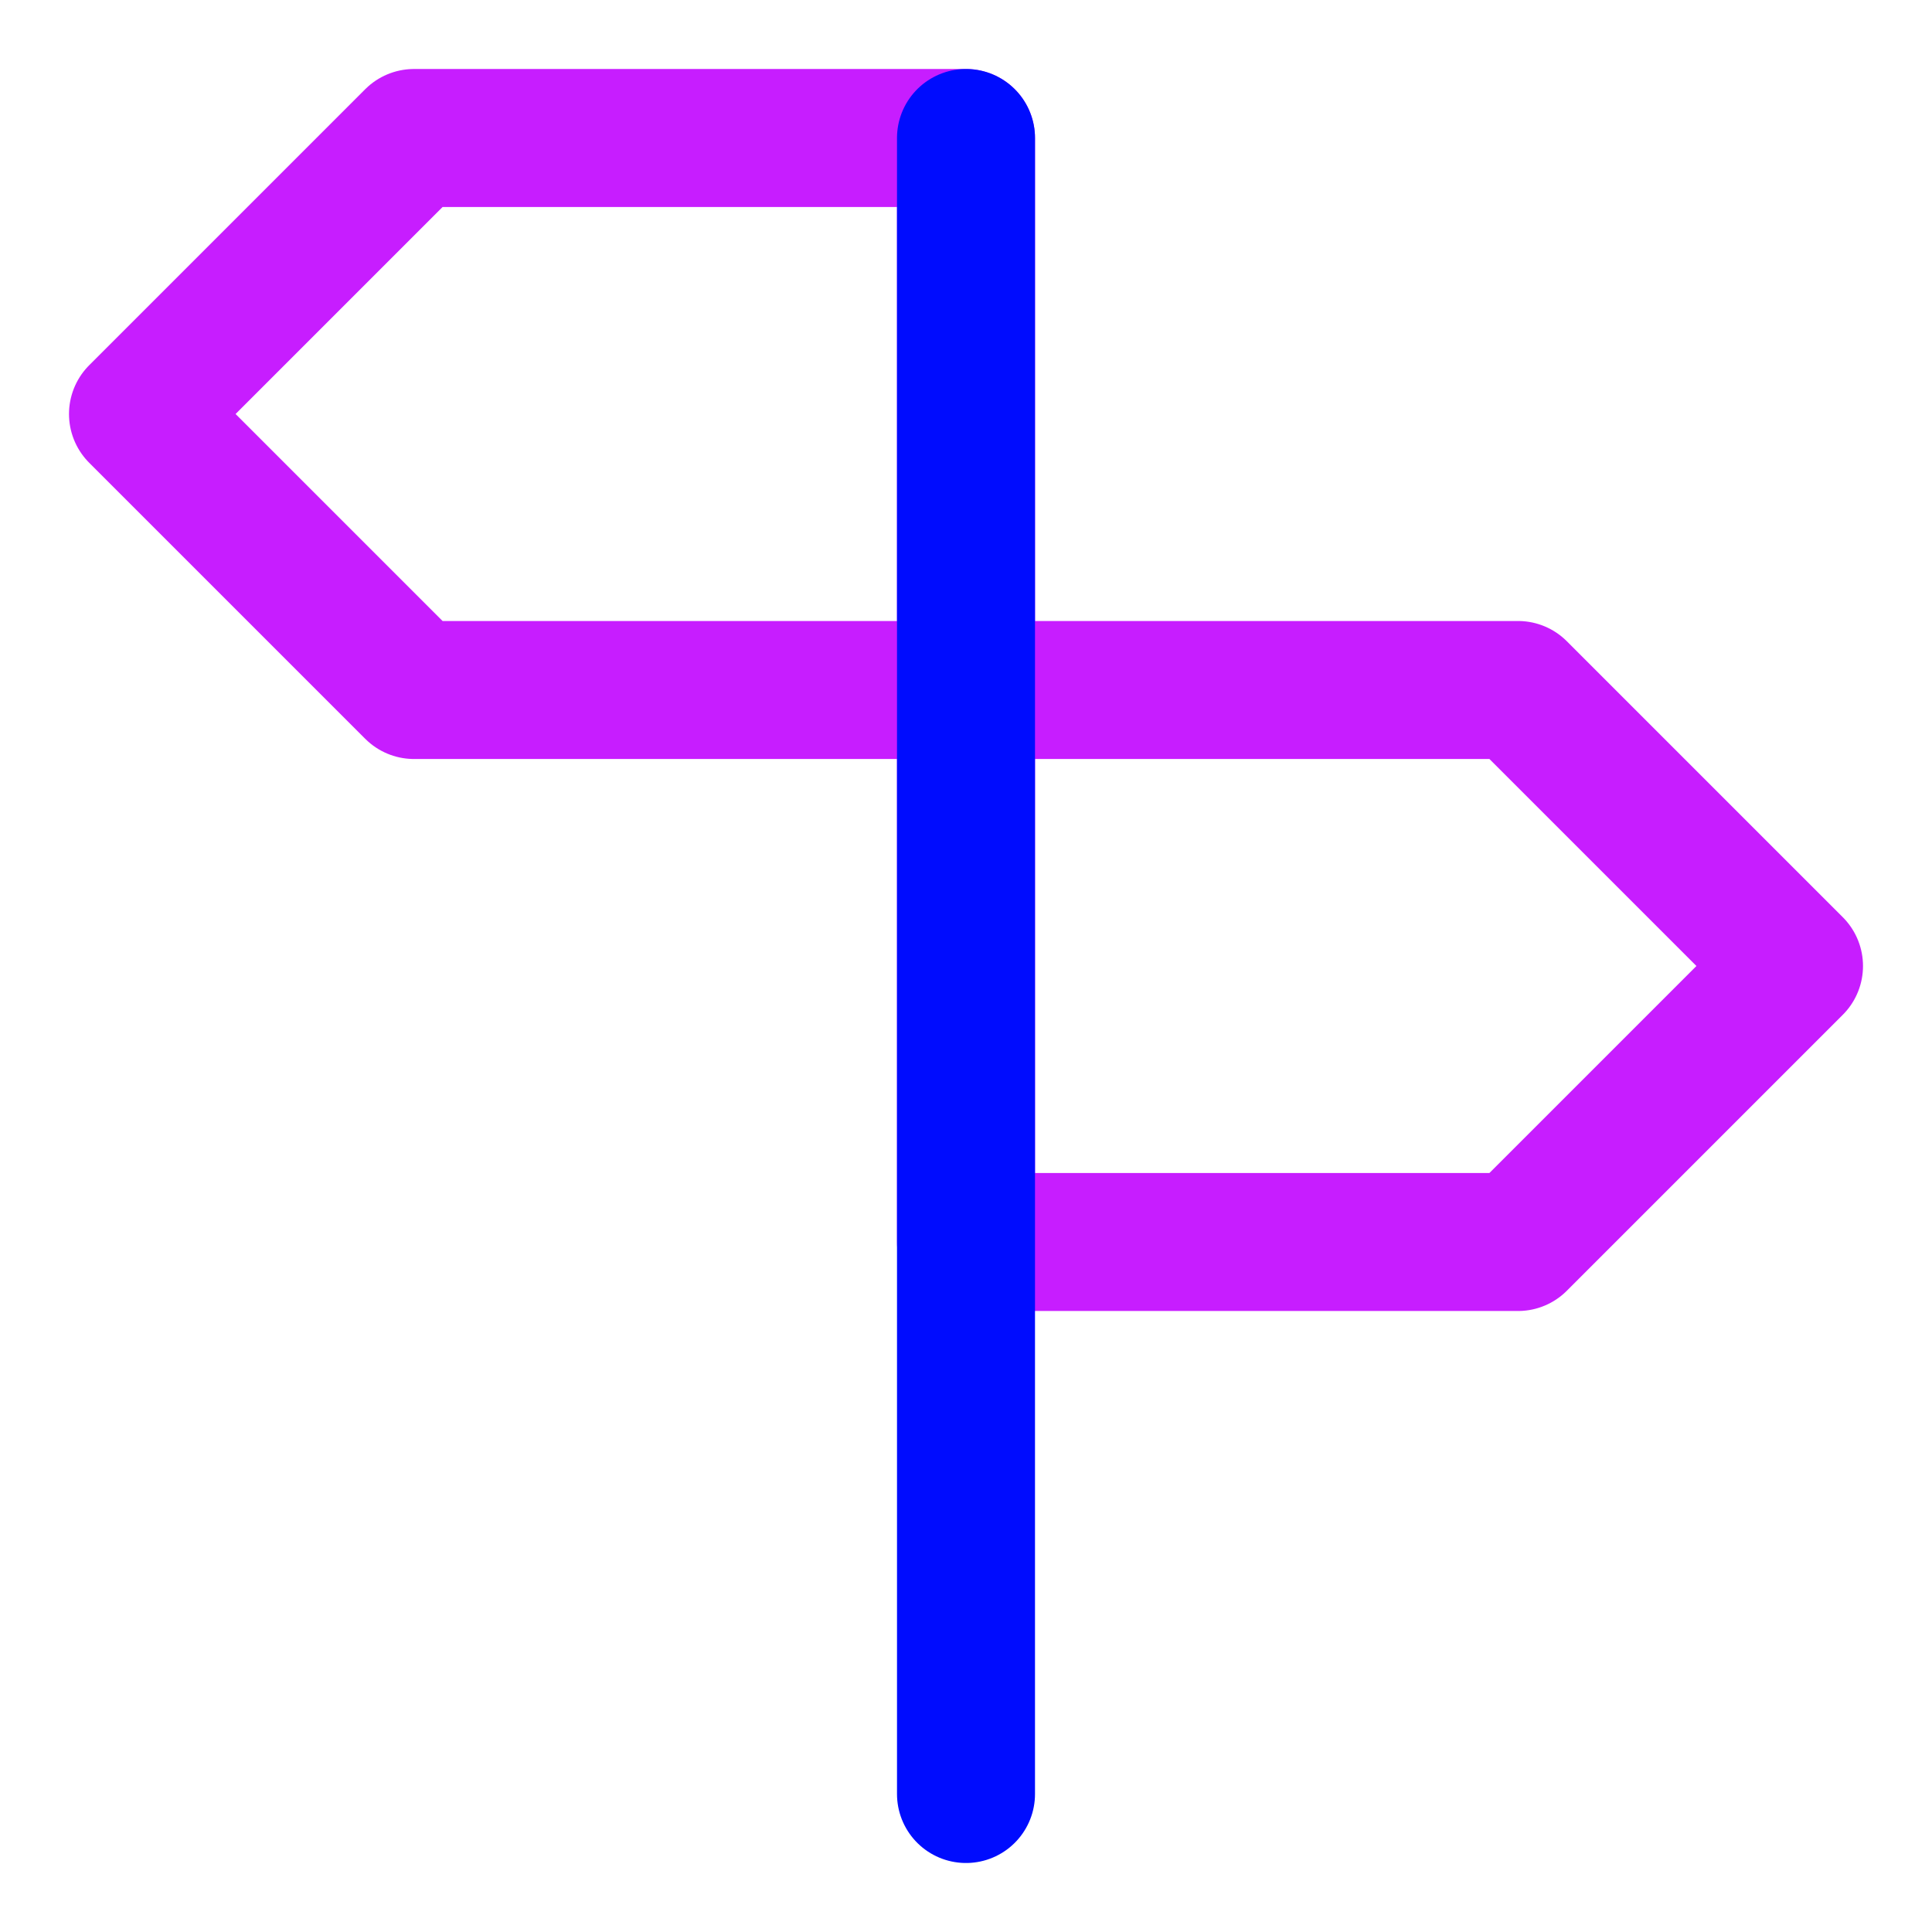 <svg xmlns="http://www.w3.org/2000/svg" fill="none" viewBox="0 0 14 14" id="Street-Sign--Streamline-Core-Neon">
  <desc>
    Street Sign Streamline Icon: https://streamlinehq.com
  </desc>
  <g id="street-sign--crossroad-street-sign-metaphor-directions-travel-places">
    <path id="Vector 4760" stroke="#c71dff" stroke-linecap="round" stroke-linejoin="round" d="M3 1h4v4H3L1 3l2 -2Z" stroke-width="1"></path>
    <path id="Vector 4761" stroke="#c71dff" stroke-linecap="round" stroke-linejoin="round" d="M11 5H7v4h4l2 -2 -2 -2Z" stroke-width="1"></path>
    <path id="Vector 4762" stroke="#000cfe" stroke-linecap="round" stroke-linejoin="round" d="M7 13V1" stroke-width="1"></path>
  </g>
</svg>